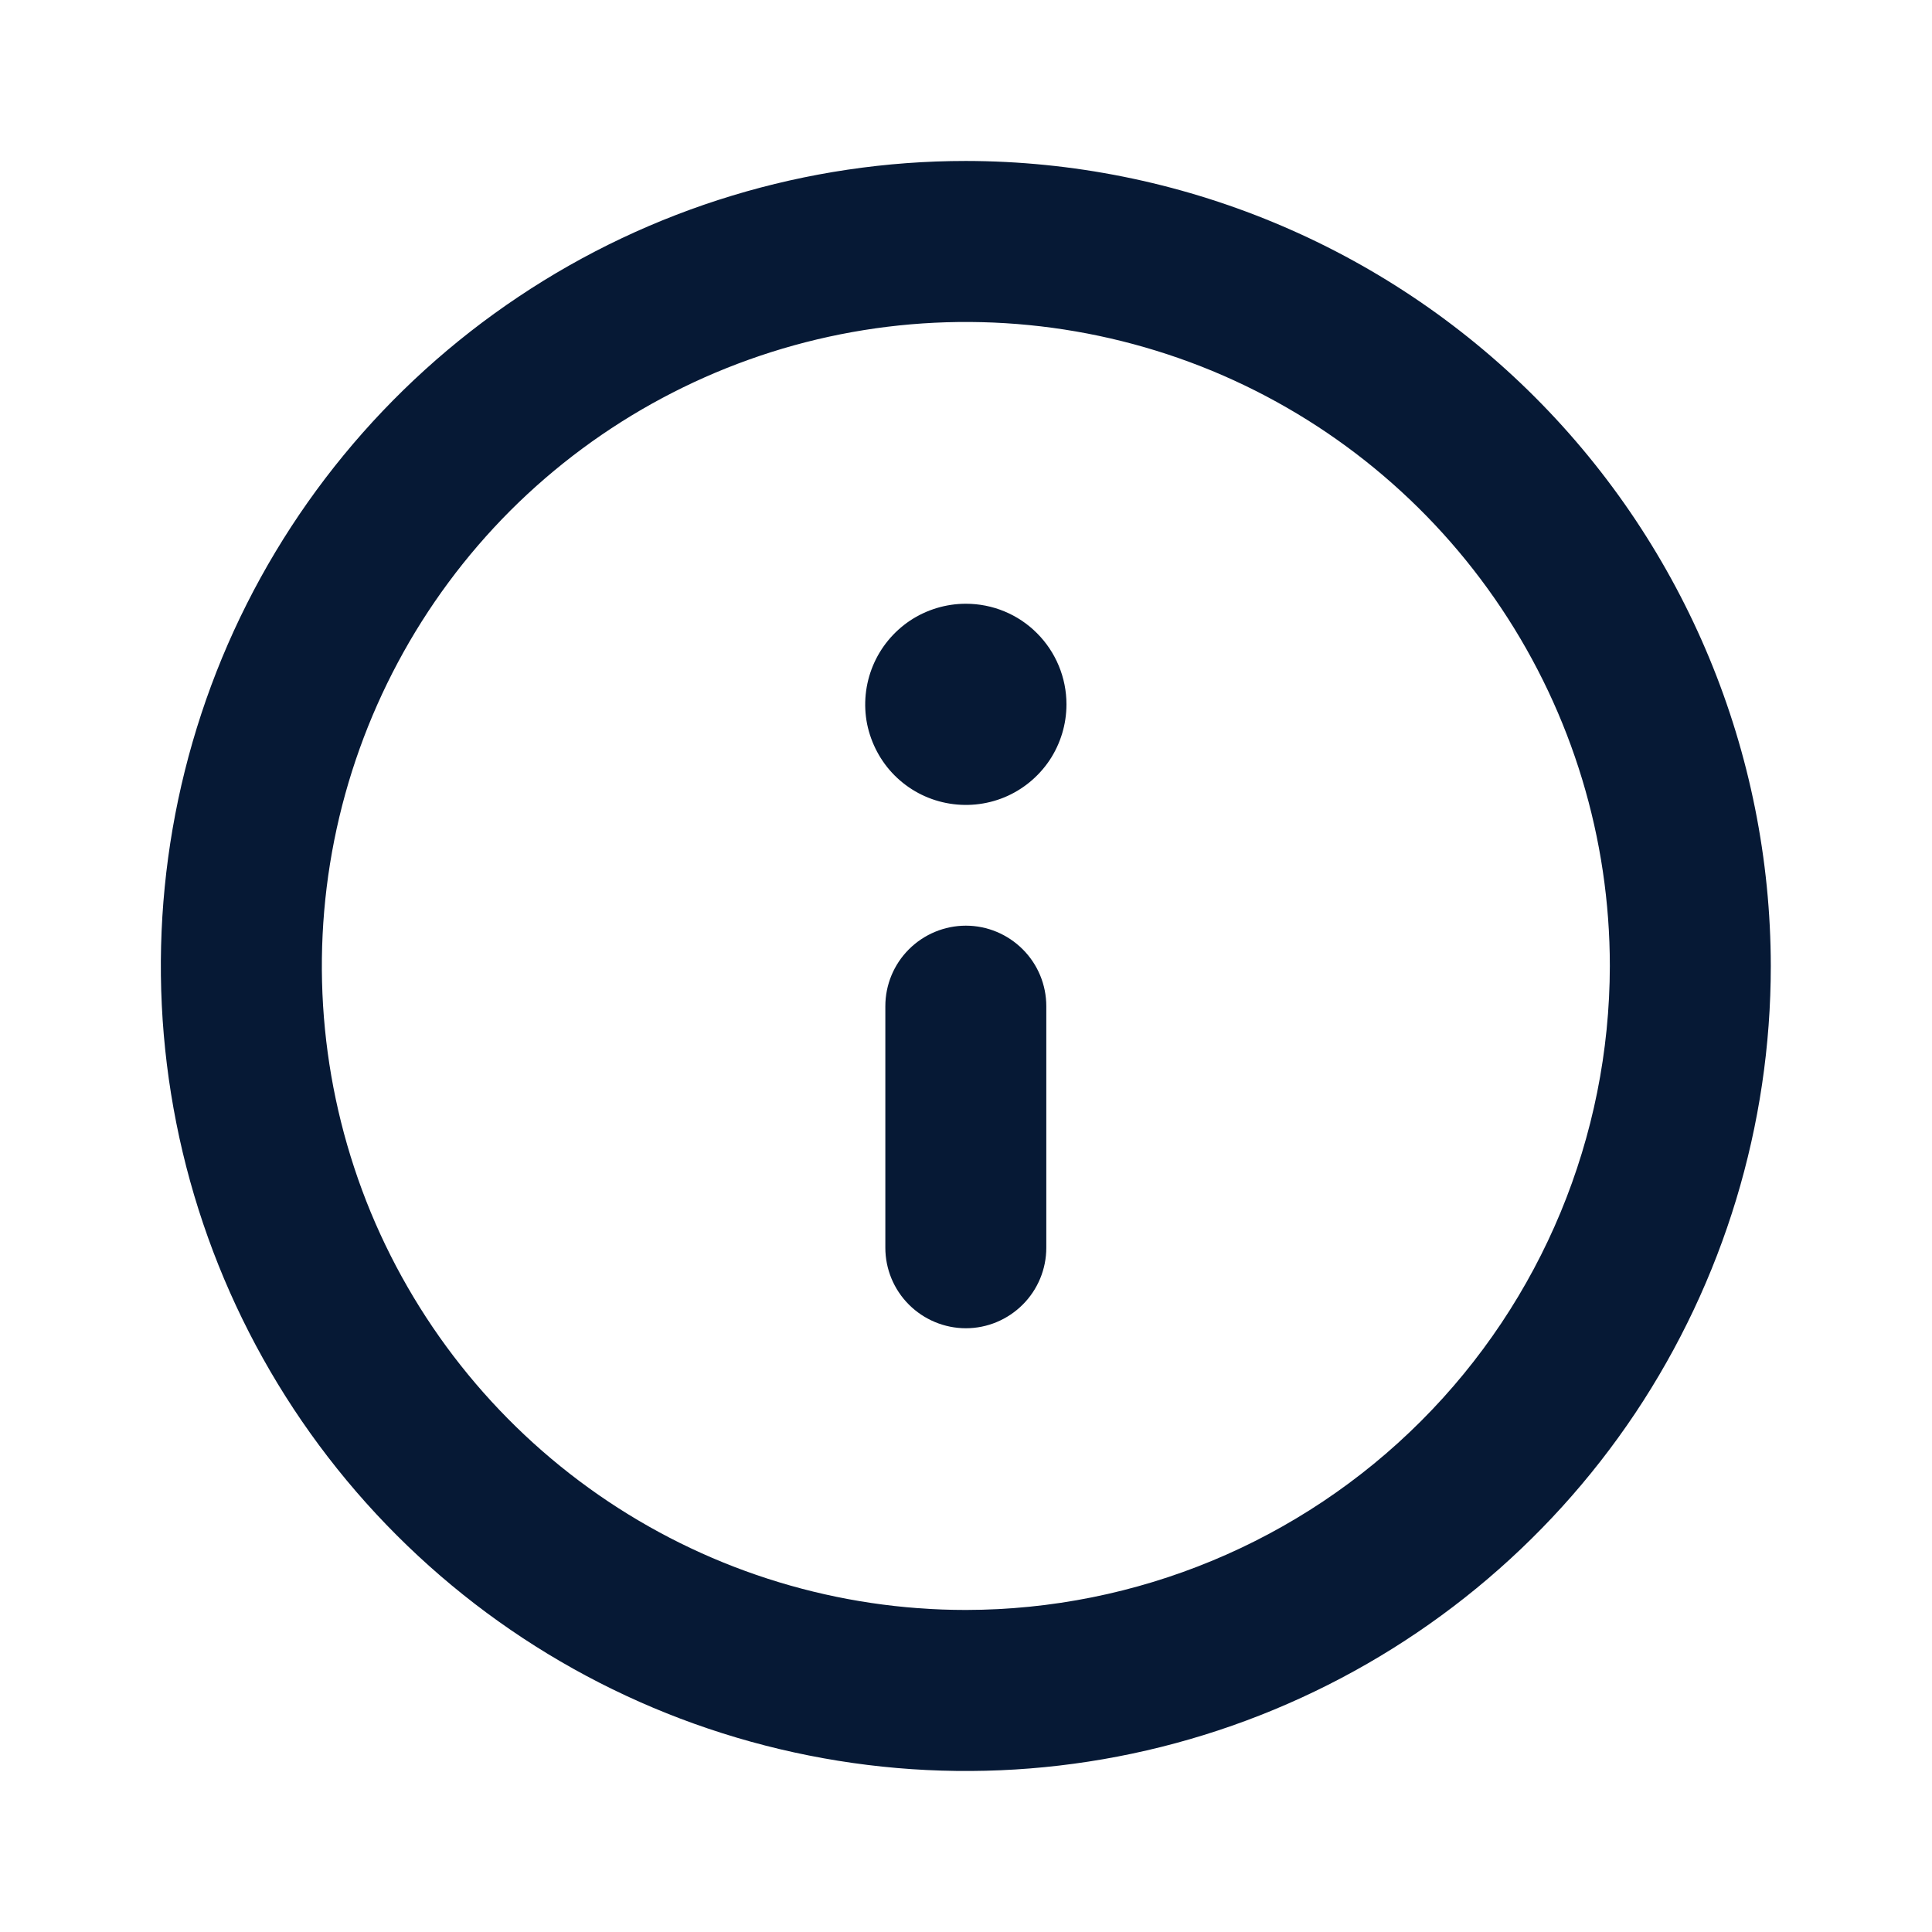 <svg width="16" height="16" viewBox="0 0 16 16" fill="none" xmlns="http://www.w3.org/2000/svg">
<g id="wrapper">
<path id="Vector" d="M7.999 1.333C6.68 1.333 5.391 1.724 4.295 2.457C3.199 3.189 2.344 4.23 1.839 5.448C1.335 6.667 1.203 8.007 1.46 9.3C1.717 10.594 2.352 11.781 3.285 12.714C4.217 13.646 5.405 14.281 6.698 14.538C7.991 14.796 9.332 14.664 10.55 14.159C11.768 13.654 12.809 12.8 13.542 11.704C14.274 10.607 14.665 9.318 14.665 8C14.663 6.232 13.96 4.538 12.711 3.288C11.461 2.038 9.766 1.335 7.999 1.333ZM7.999 13.333C6.944 13.333 5.913 13.02 5.036 12.434C4.159 11.848 3.475 11.015 3.071 10.041C2.668 9.066 2.562 7.994 2.768 6.959C2.974 5.925 3.482 4.974 4.227 4.228C4.973 3.483 5.924 2.975 6.958 2.769C7.993 2.563 9.065 2.669 10.04 3.072C11.014 3.476 11.847 4.16 12.433 5.037C13.019 5.914 13.332 6.945 13.332 8C13.33 9.414 12.768 10.769 11.768 11.769C10.768 12.769 9.413 13.331 7.999 13.333ZM7.999 7.666C7.822 7.666 7.652 7.737 7.527 7.862C7.402 7.987 7.332 8.156 7.332 8.333V10.333C7.332 10.51 7.402 10.679 7.527 10.804C7.652 10.929 7.822 11 7.999 11C8.176 11 8.345 10.929 8.47 10.804C8.595 10.679 8.665 10.51 8.665 10.333V8.333C8.665 8.156 8.595 7.987 8.47 7.862C8.345 7.737 8.176 7.666 7.999 7.666ZM7.999 5C7.834 5 7.673 5.049 7.536 5.14C7.399 5.232 7.292 5.362 7.229 5.514C7.166 5.666 7.149 5.834 7.181 5.996C7.214 6.157 7.293 6.306 7.409 6.422C7.526 6.539 7.674 6.618 7.836 6.65C7.998 6.682 8.165 6.666 8.318 6.603C8.47 6.54 8.6 6.433 8.692 6.296C8.783 6.159 8.832 5.998 8.832 5.833C8.832 5.612 8.744 5.4 8.588 5.244C8.432 5.087 8.22 5 7.999 5Z" fill="#061935"/>
</g>
</svg>
